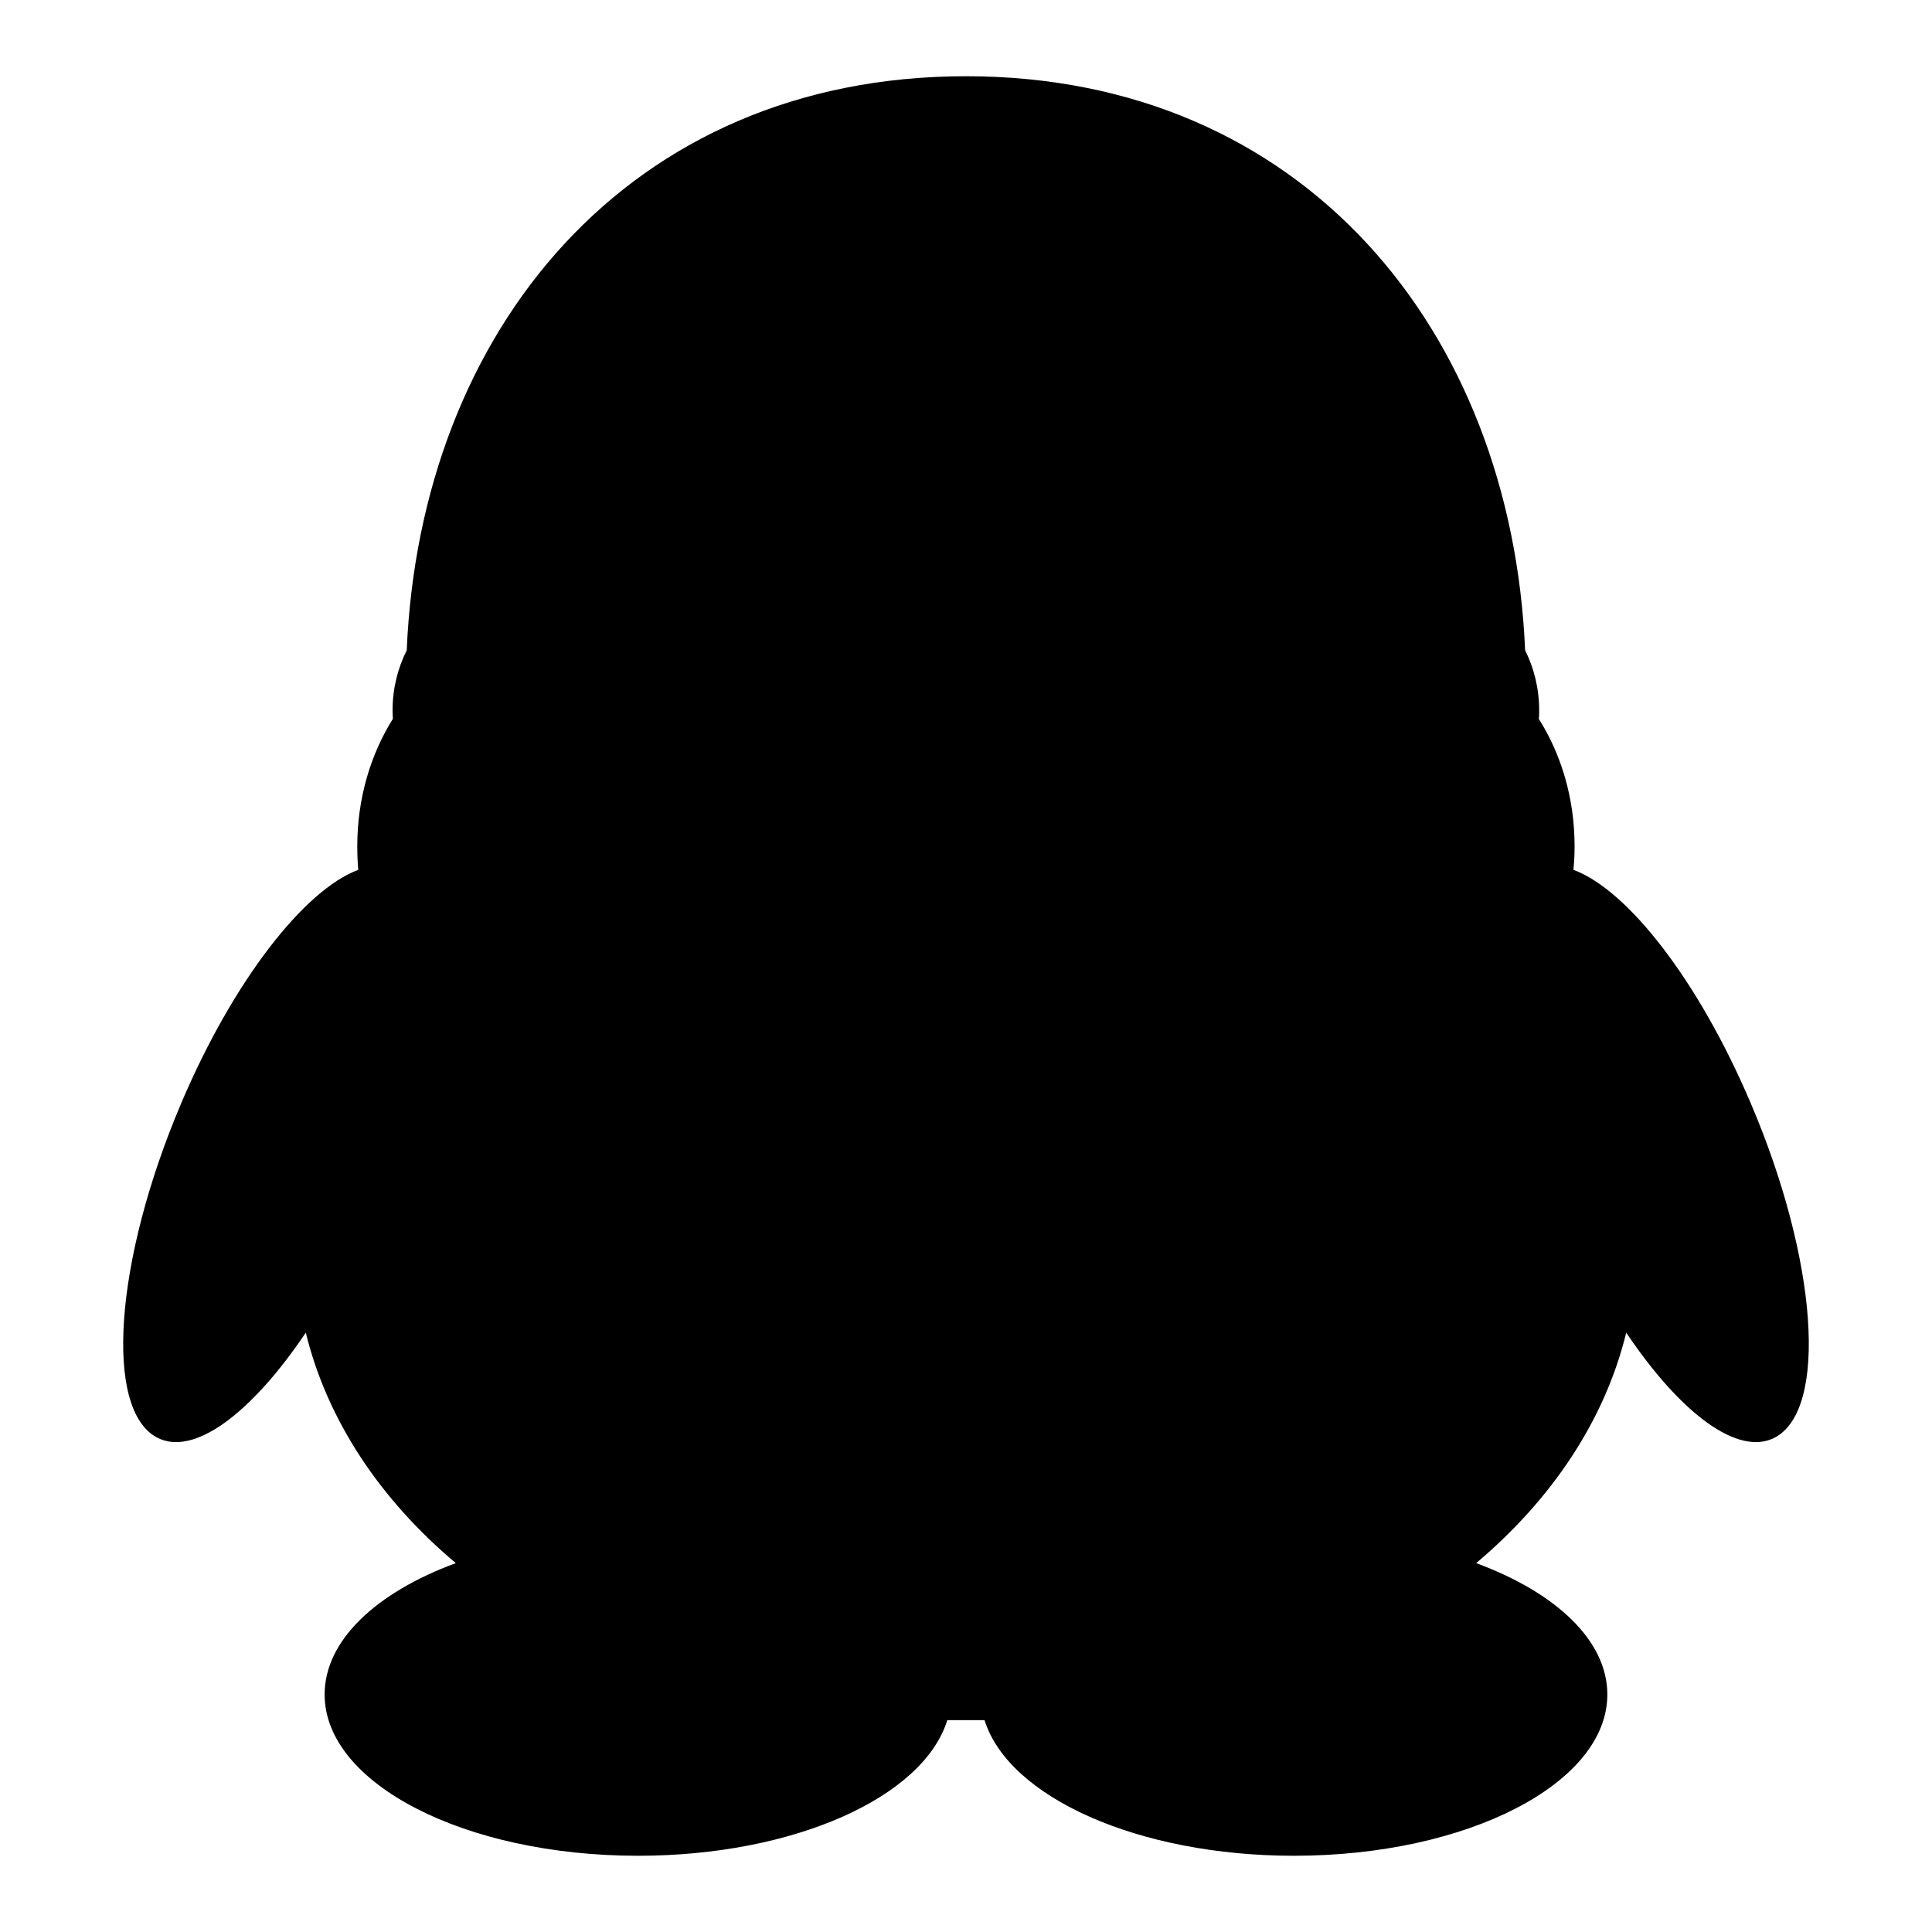<?xml version="1.0" standalone="no"?>
<svg xmlns:svg="http://www.w3.org/2000/svg" xmlns="http://www.w3.org/2000/svg" version="1.1" width="1024" height="1024" viewBox="0 0 1024 1024">
<path d="M95.973 584.909c-35.267 83.021-40.998 162.233-12.68 177.053 19.536 10.193 50.127-13.02 78.783-55.634 11.34 46.422 39.411 88.466 79.509 122.155-42.052 15.515-69.53 40.896-69.53 69.635 0 47.24 74.34 85.476 166.1 85.476 82.744 0 151.293-31.029 163.923-71.885 3.417-0.04 16.477-0.04 19.751 0 12.714 40.814 81.323 71.885 164.015 71.885 91.76 0 166.082-38.276 166.082-85.476 0-28.697-27.449-54.12-69.531-69.635 40.058-33.731 68.242-75.733 79.54-122.155 28.636 42.615 59.176 65.827 78.722 55.634 28.33-14.82 22.72-94.075-12.648-177.053-27.715-65.213-65.295-113.272-94.052-123.875 0.407-4.136 0.612-8.351 0.612-12.55 0-25.193-6.979-48.487-18.973-67.484 0.204-1.472 0.204-2.988 0.204-4.46 0-11.586-2.743-22.475-7.45-31.869-7.267-169.584-117.695-304.266-296.344-304.266-178.782 0-289.24 134.682-296.425 304.266-4.759 9.476-7.512 20.325-7.512 31.869 0 1.472 0.123 2.988 0.164 4.46-11.862 18.997-18.861 42.248-18.861 67.484 0 4.199 0.152 8.374 0.511 12.55-28.544 10.603-66.267 58.744-93.91 123.875z m0 0"></path>
</svg>